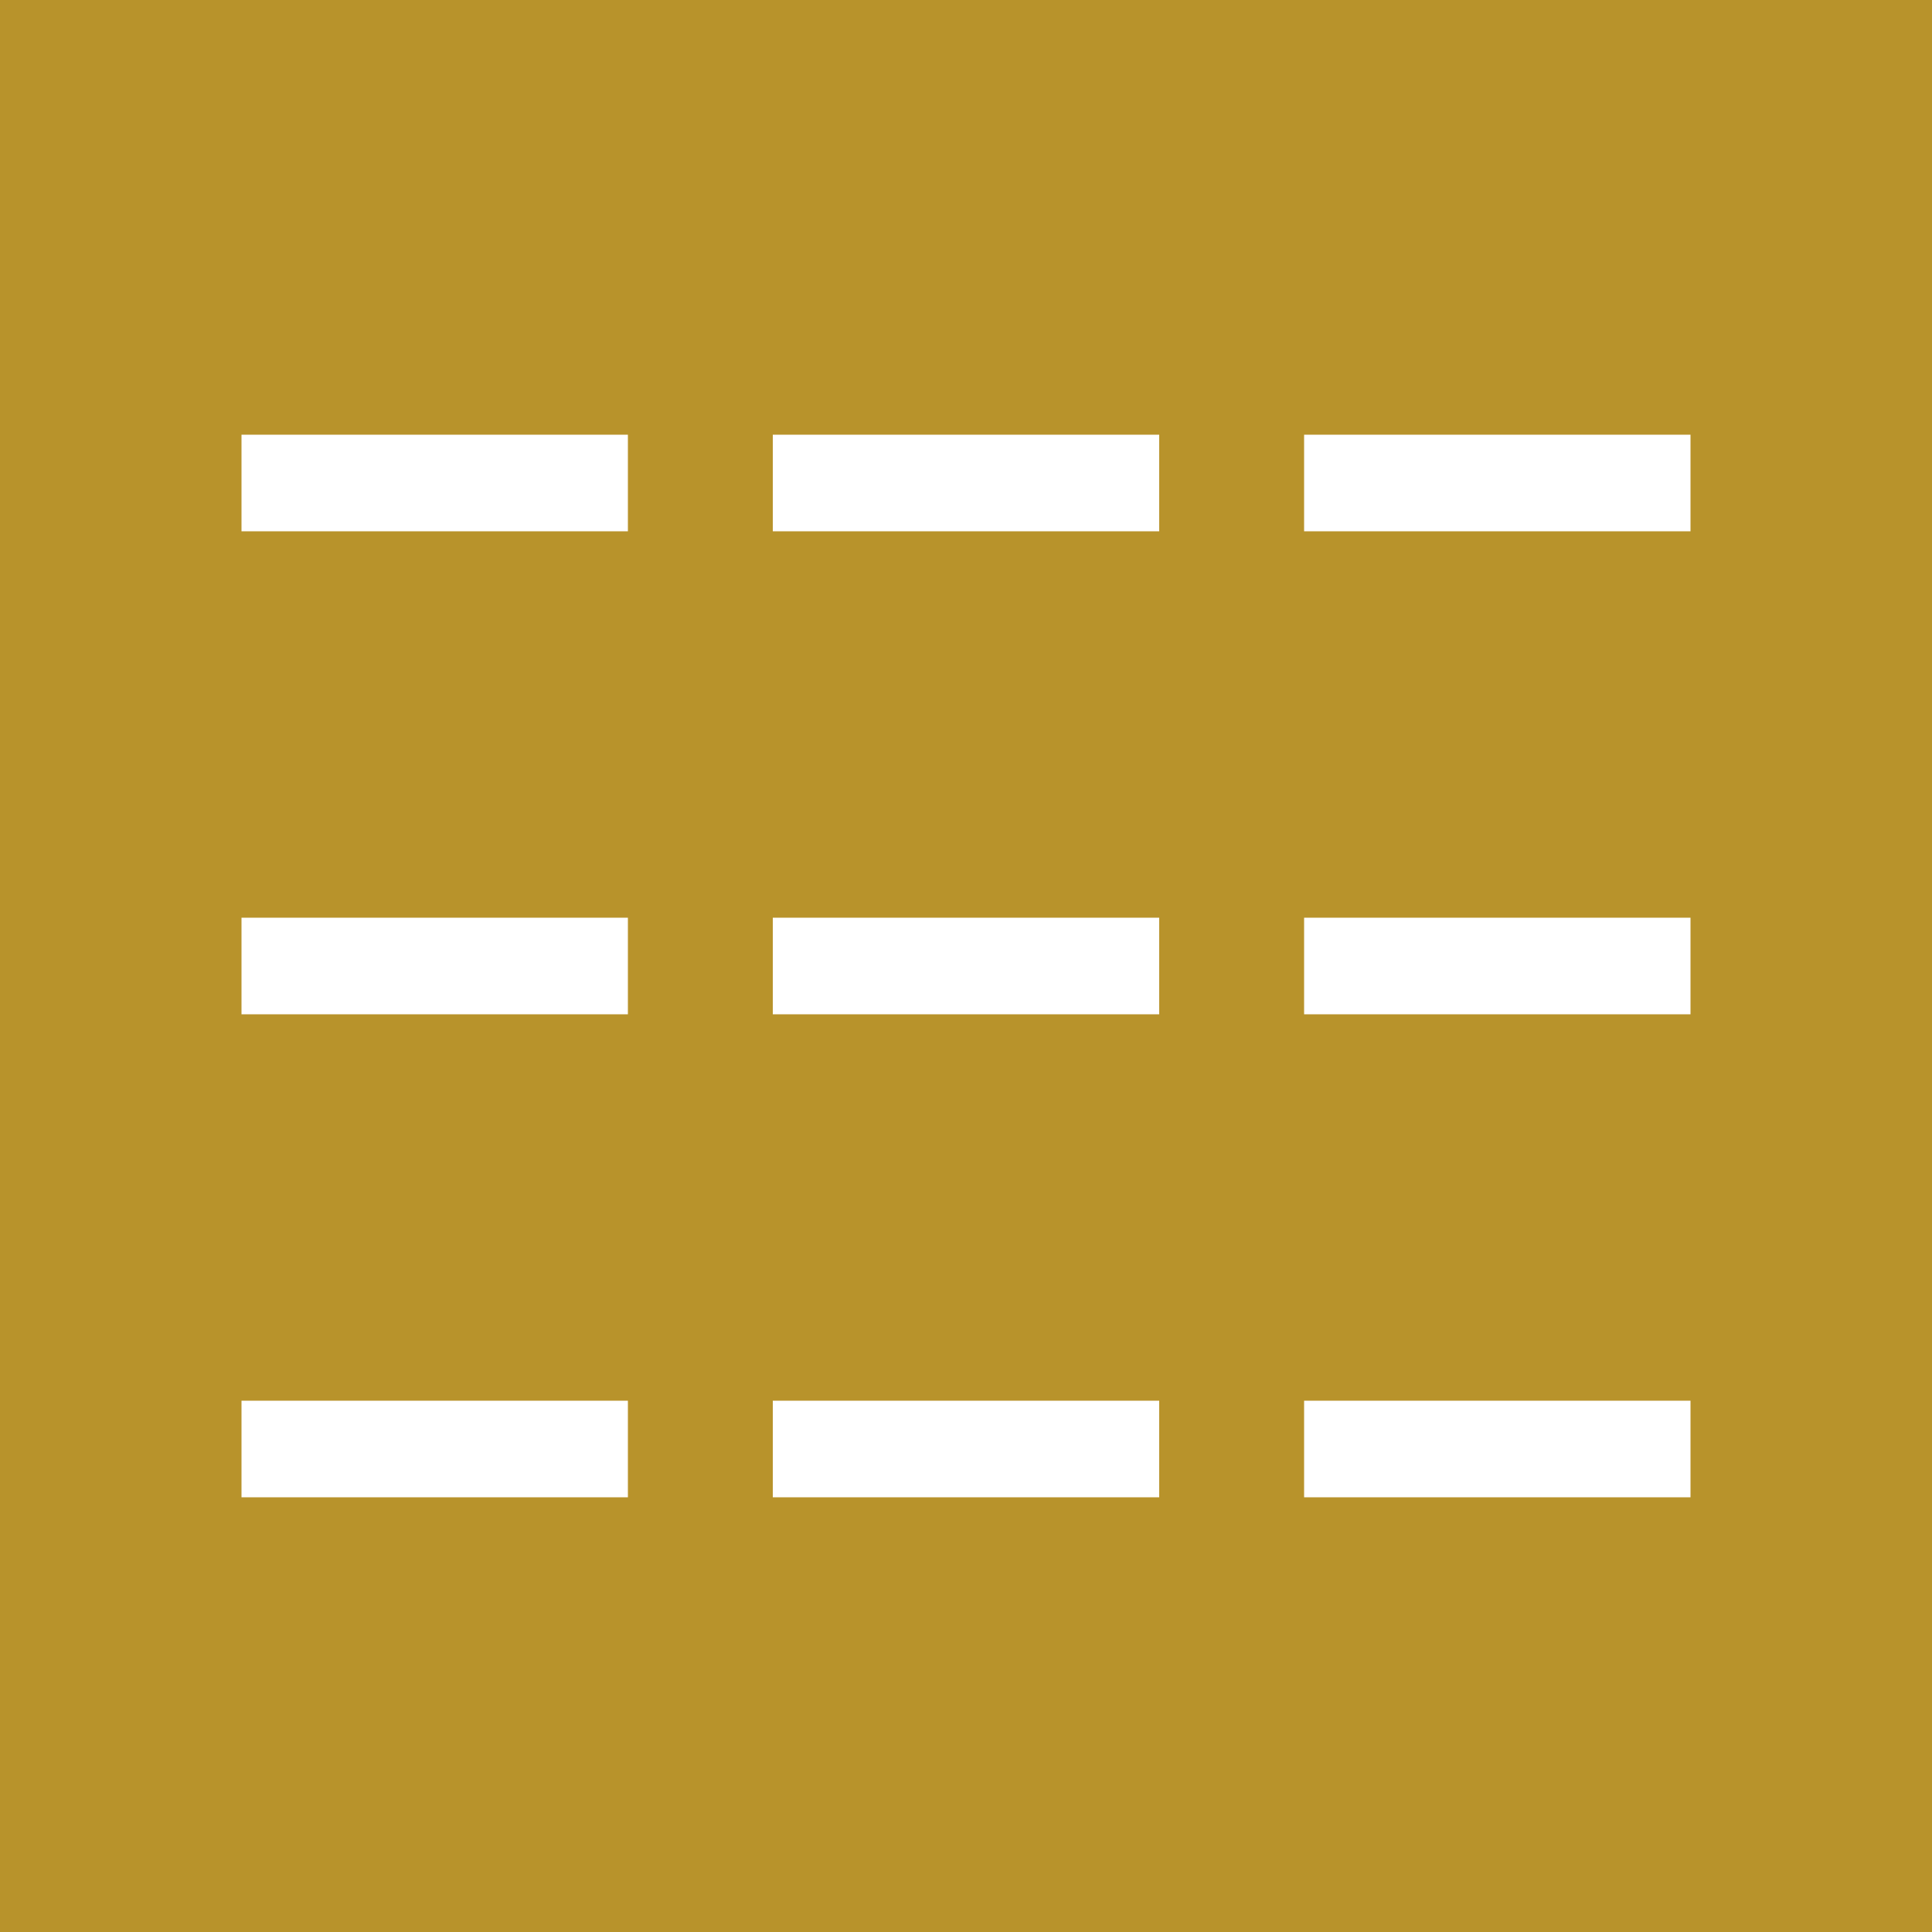 <svg width="40" height="40" viewBox="0 0 40 40" fill="none" xmlns="http://www.w3.org/2000/svg">
<rect width="40" height="40" fill="#B8932B"/>
<path fill-rule="evenodd" clip-rule="evenodd" d="M13 11H5V9H13V11ZM24 11H16V9H24V11ZM35 11H27V9H35V11ZM13 21H5V19H13V21ZM24 21H16V19H24V21ZM35 21H27V19H35V21ZM13 31H5V29H13V31ZM24 31H16V29H24V31ZM35 31H27V29H35V31Z" fill="white"/>
</svg>
